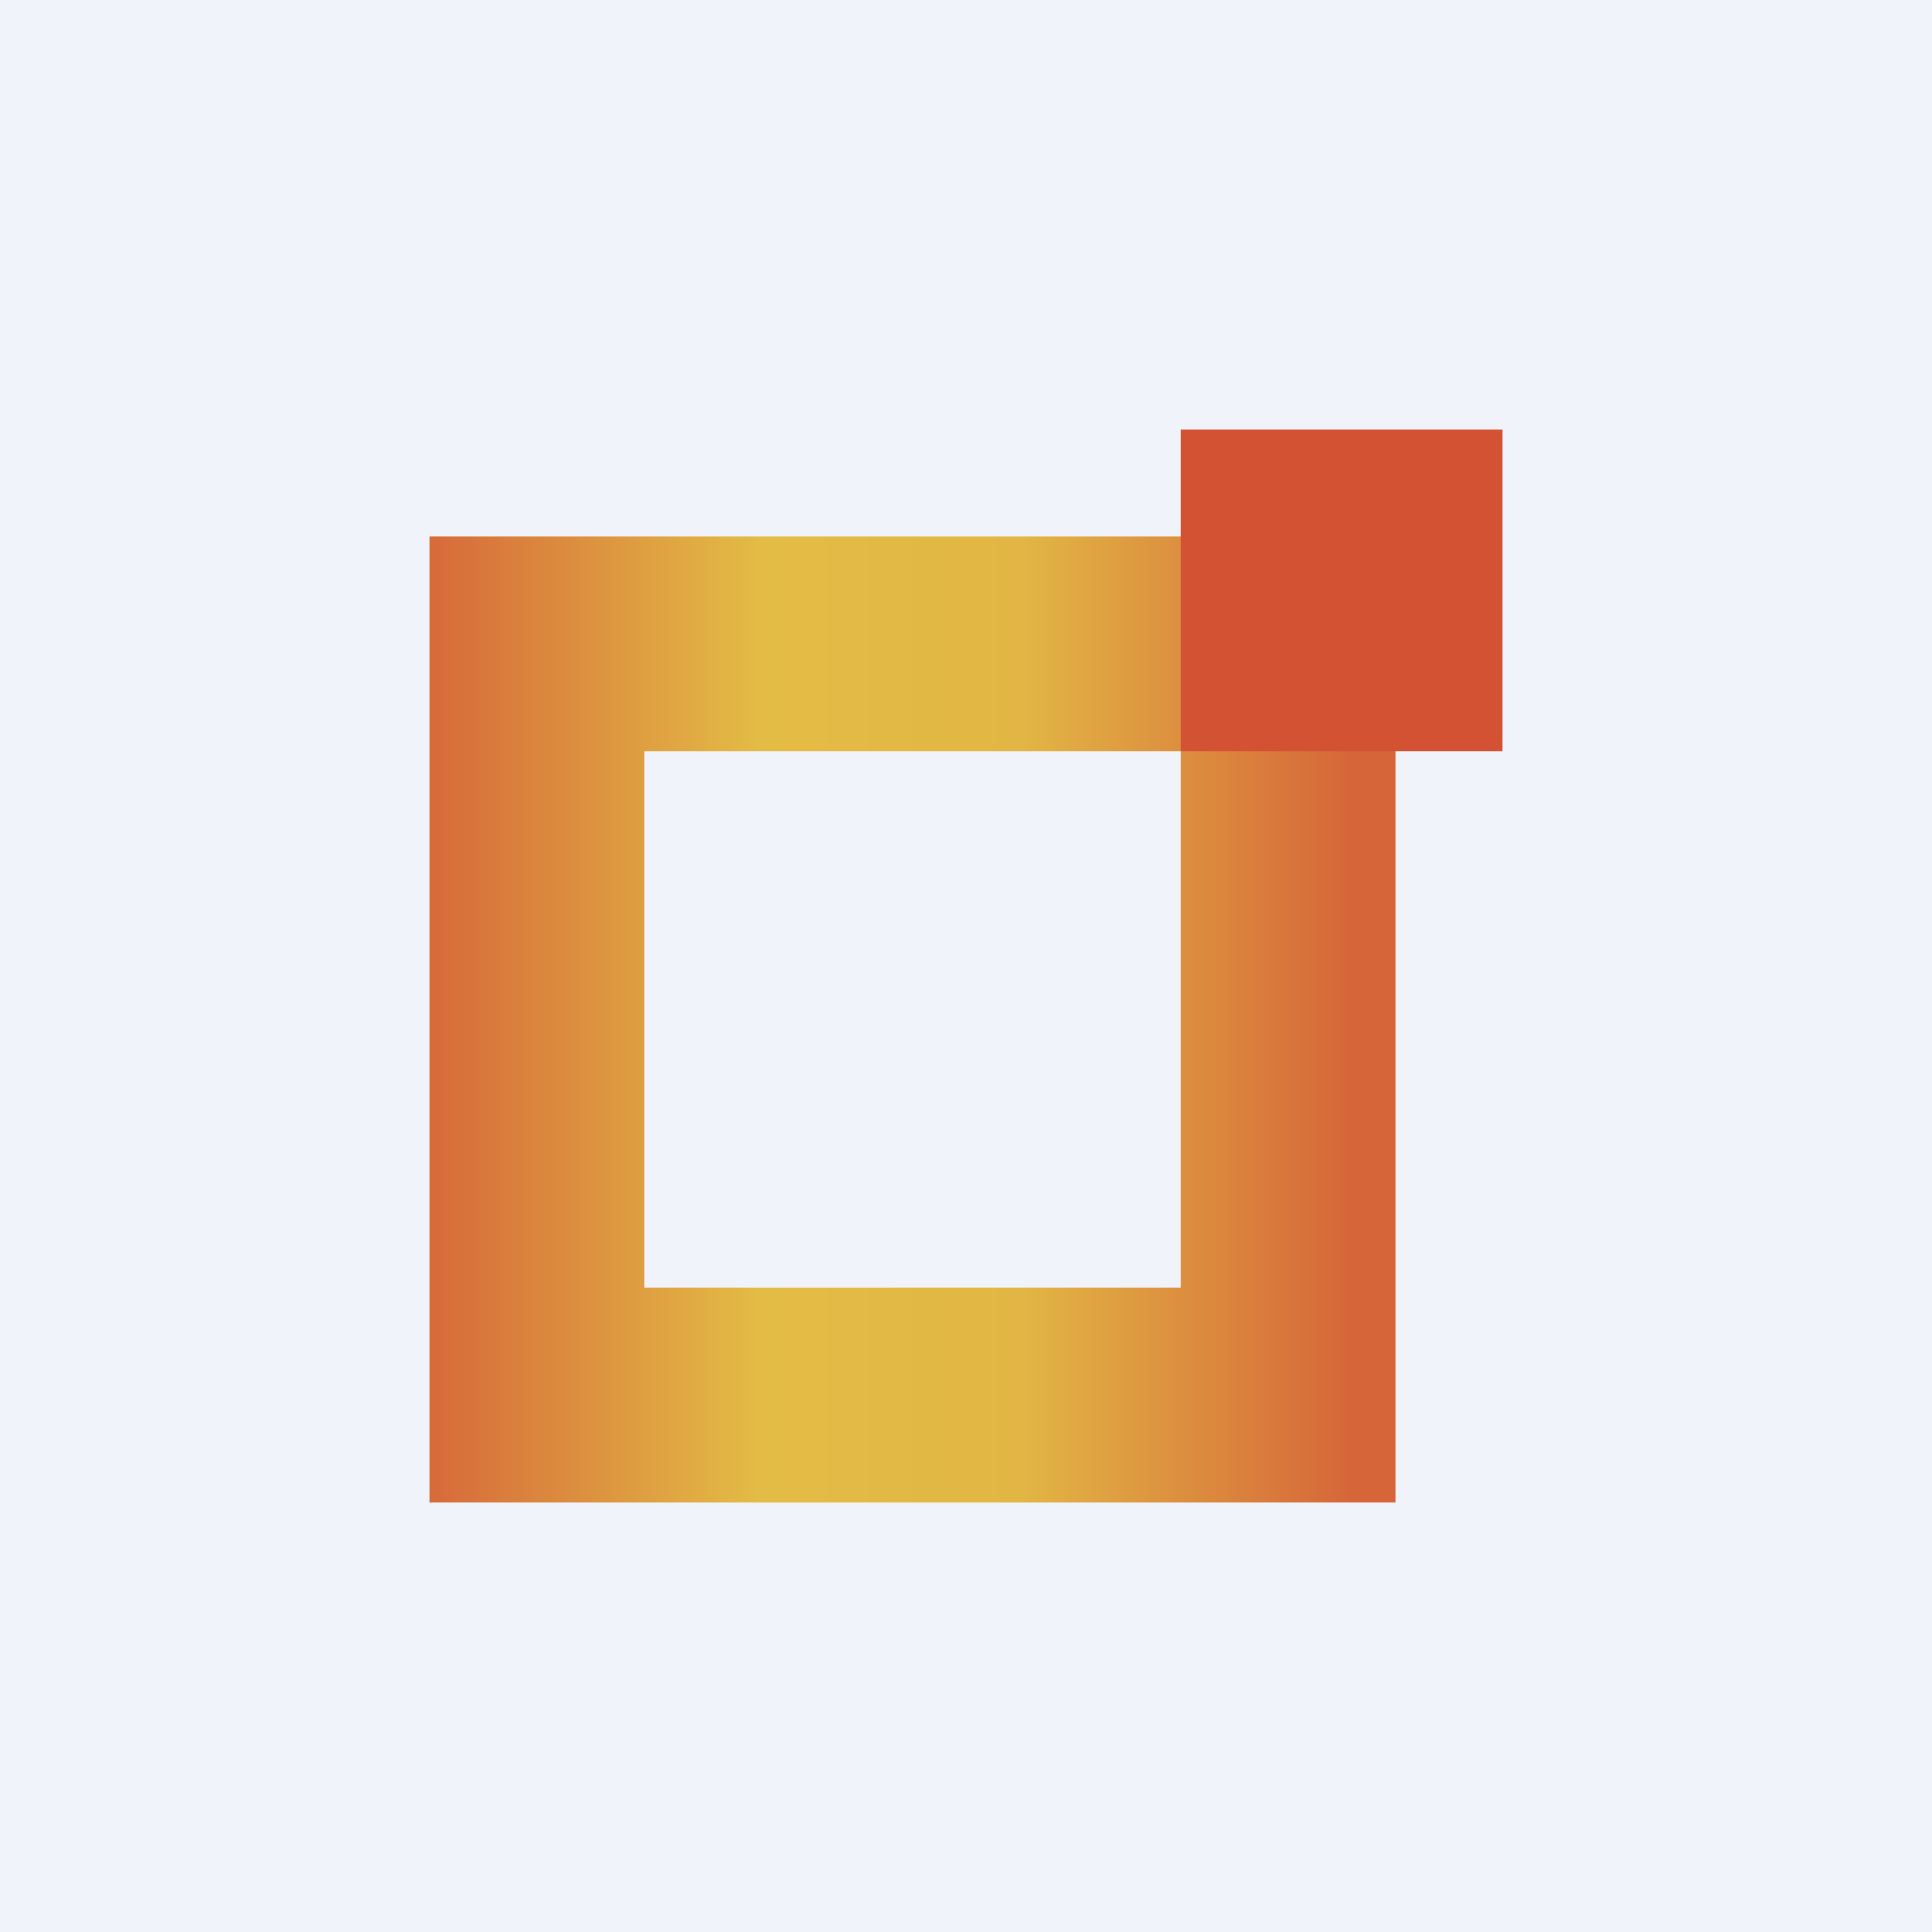 <!-- by TradingView --><svg width="18" height="18" viewBox="0 0 18 18" xmlns="http://www.w3.org/2000/svg"><path fill="#F0F3FA" d="M0 0h18v18H0z"/><path fill-rule="evenodd" d="M13 5H4v9h9V5Zm-2 2H6v5h5V7Z" fill="url(#a)"/><path fill="#D35234" d="M11 4h3v3h-3z"/><defs><linearGradient id="a" x1="12.6" y1="9.7" x2="4" y2="9.7" gradientUnits="userSpaceOnUse"><stop stop-color="#D66639"/><stop offset=".36" stop-color="#E2B644"/><stop offset=".64" stop-color="#E3BC45"/><stop offset="1" stop-color="#D76A3A"/></linearGradient></defs></svg>